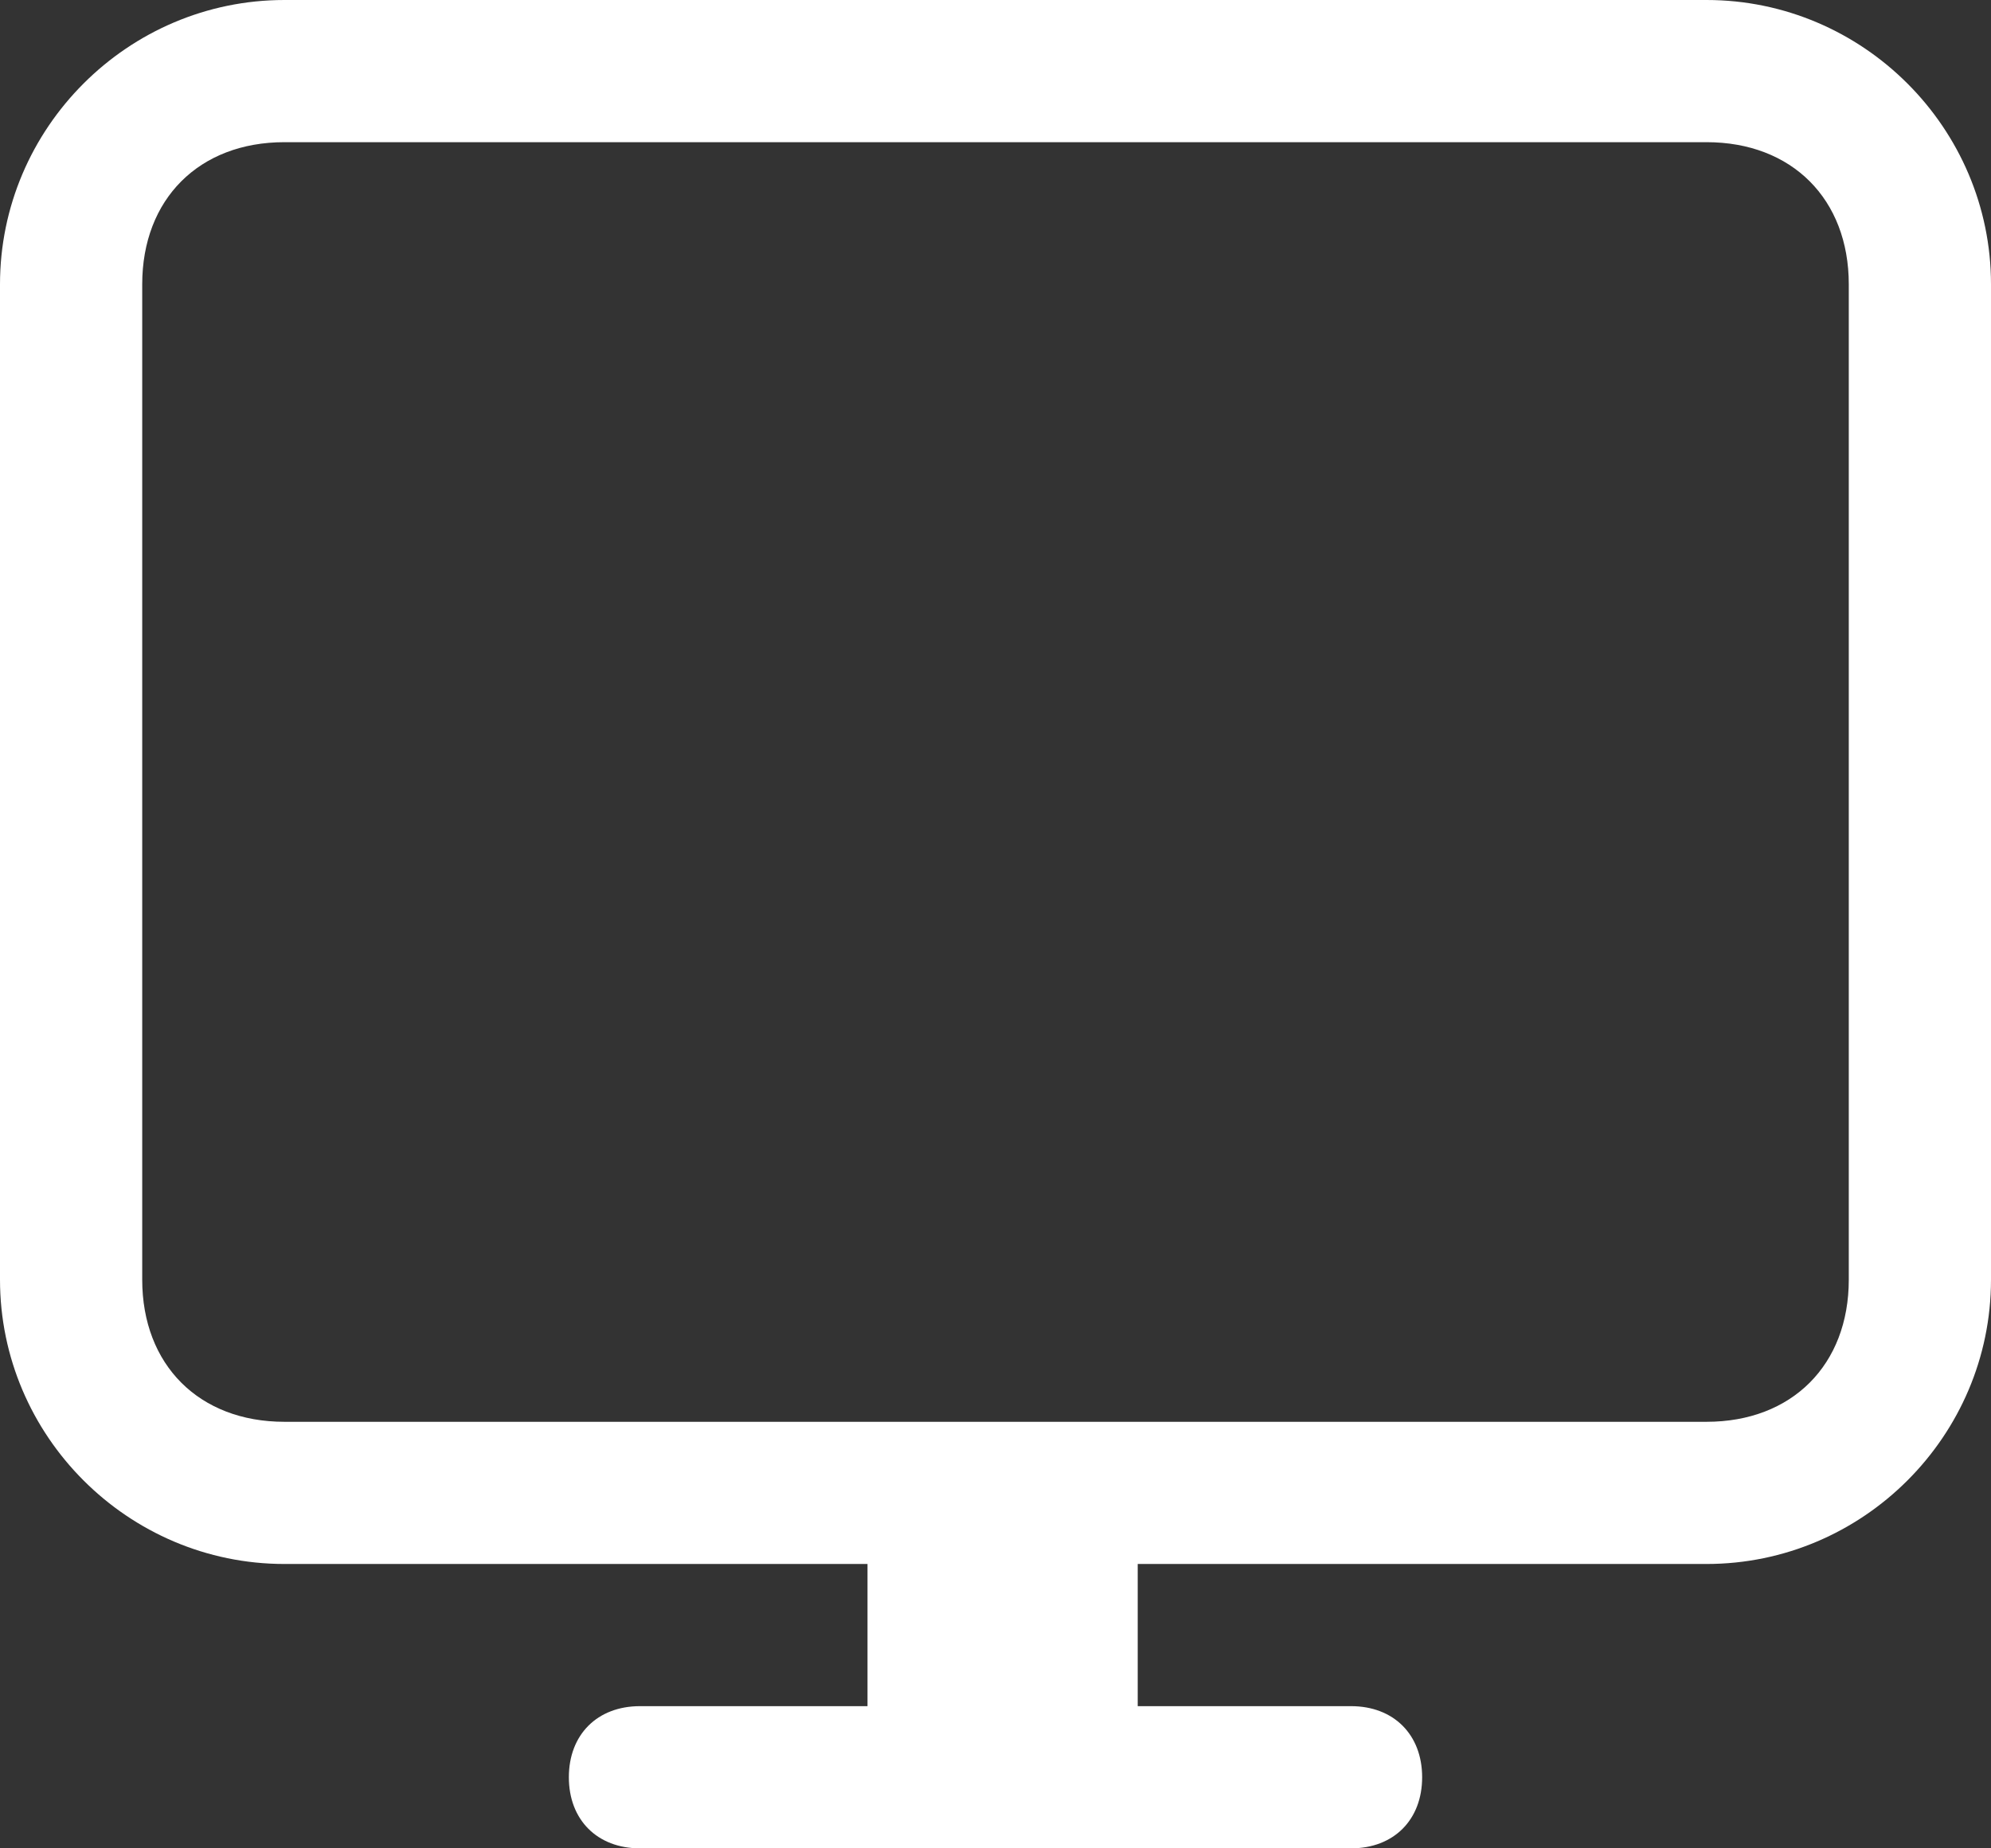 <?xml version="1.0" encoding="UTF-8"?>
<svg width="14px" height="13px" viewBox="0 0 14 13" version="1.1" xmlns="http://www.w3.org/2000/svg" xmlns:xlink="http://www.w3.org/1999/xlink">
    <rect x="0" y="0" width="14" height="13" fill="#333333" stroke="none"/>
    <title>system-computer-symbolic-w</title>
    <g id="浅色模式3.1" stroke="none" stroke-width="1" fill="none" fill-rule="evenodd">
        <g id="字体-右键" transform="translate(-1549, -903)" fill="#FFFFFF" fill-rule="nonzero">
            <g id="system-computer-symbolic-w" transform="translate(1549, 903)">
                <path d="M12,0 L2,0 C0.9,0 0,0.9 0,2 L0,9 C0,10.1 0.9,11 2,11 L6.1,11 L6.1,12 L4.5,12 C4.2,12 4,12.2 4,12.5 C4,12.8 4.2,13 4.5,13 L9.5,13 C9.8,13 10,12.8 10,12.5 C10,12.2 9.8,12 9.5,12 L8,12 L8,11 L12,11 C13.1,11 14,10.1 14,9 L14,2 C14,0.9 13.1,0 12,0 Z M13,9 C13,9.6 12.6,10 12,10 L8,10 L6.1,10 L2,10 C1.4,10 1,9.6 1,9 L1,2 C1,1.4 1.4,1 2,1 L12,1 C12.6,1 13,1.4 13,2 L13,9 Z" id="形状"></path>
            </g>
        </g>
    </g>
</svg>